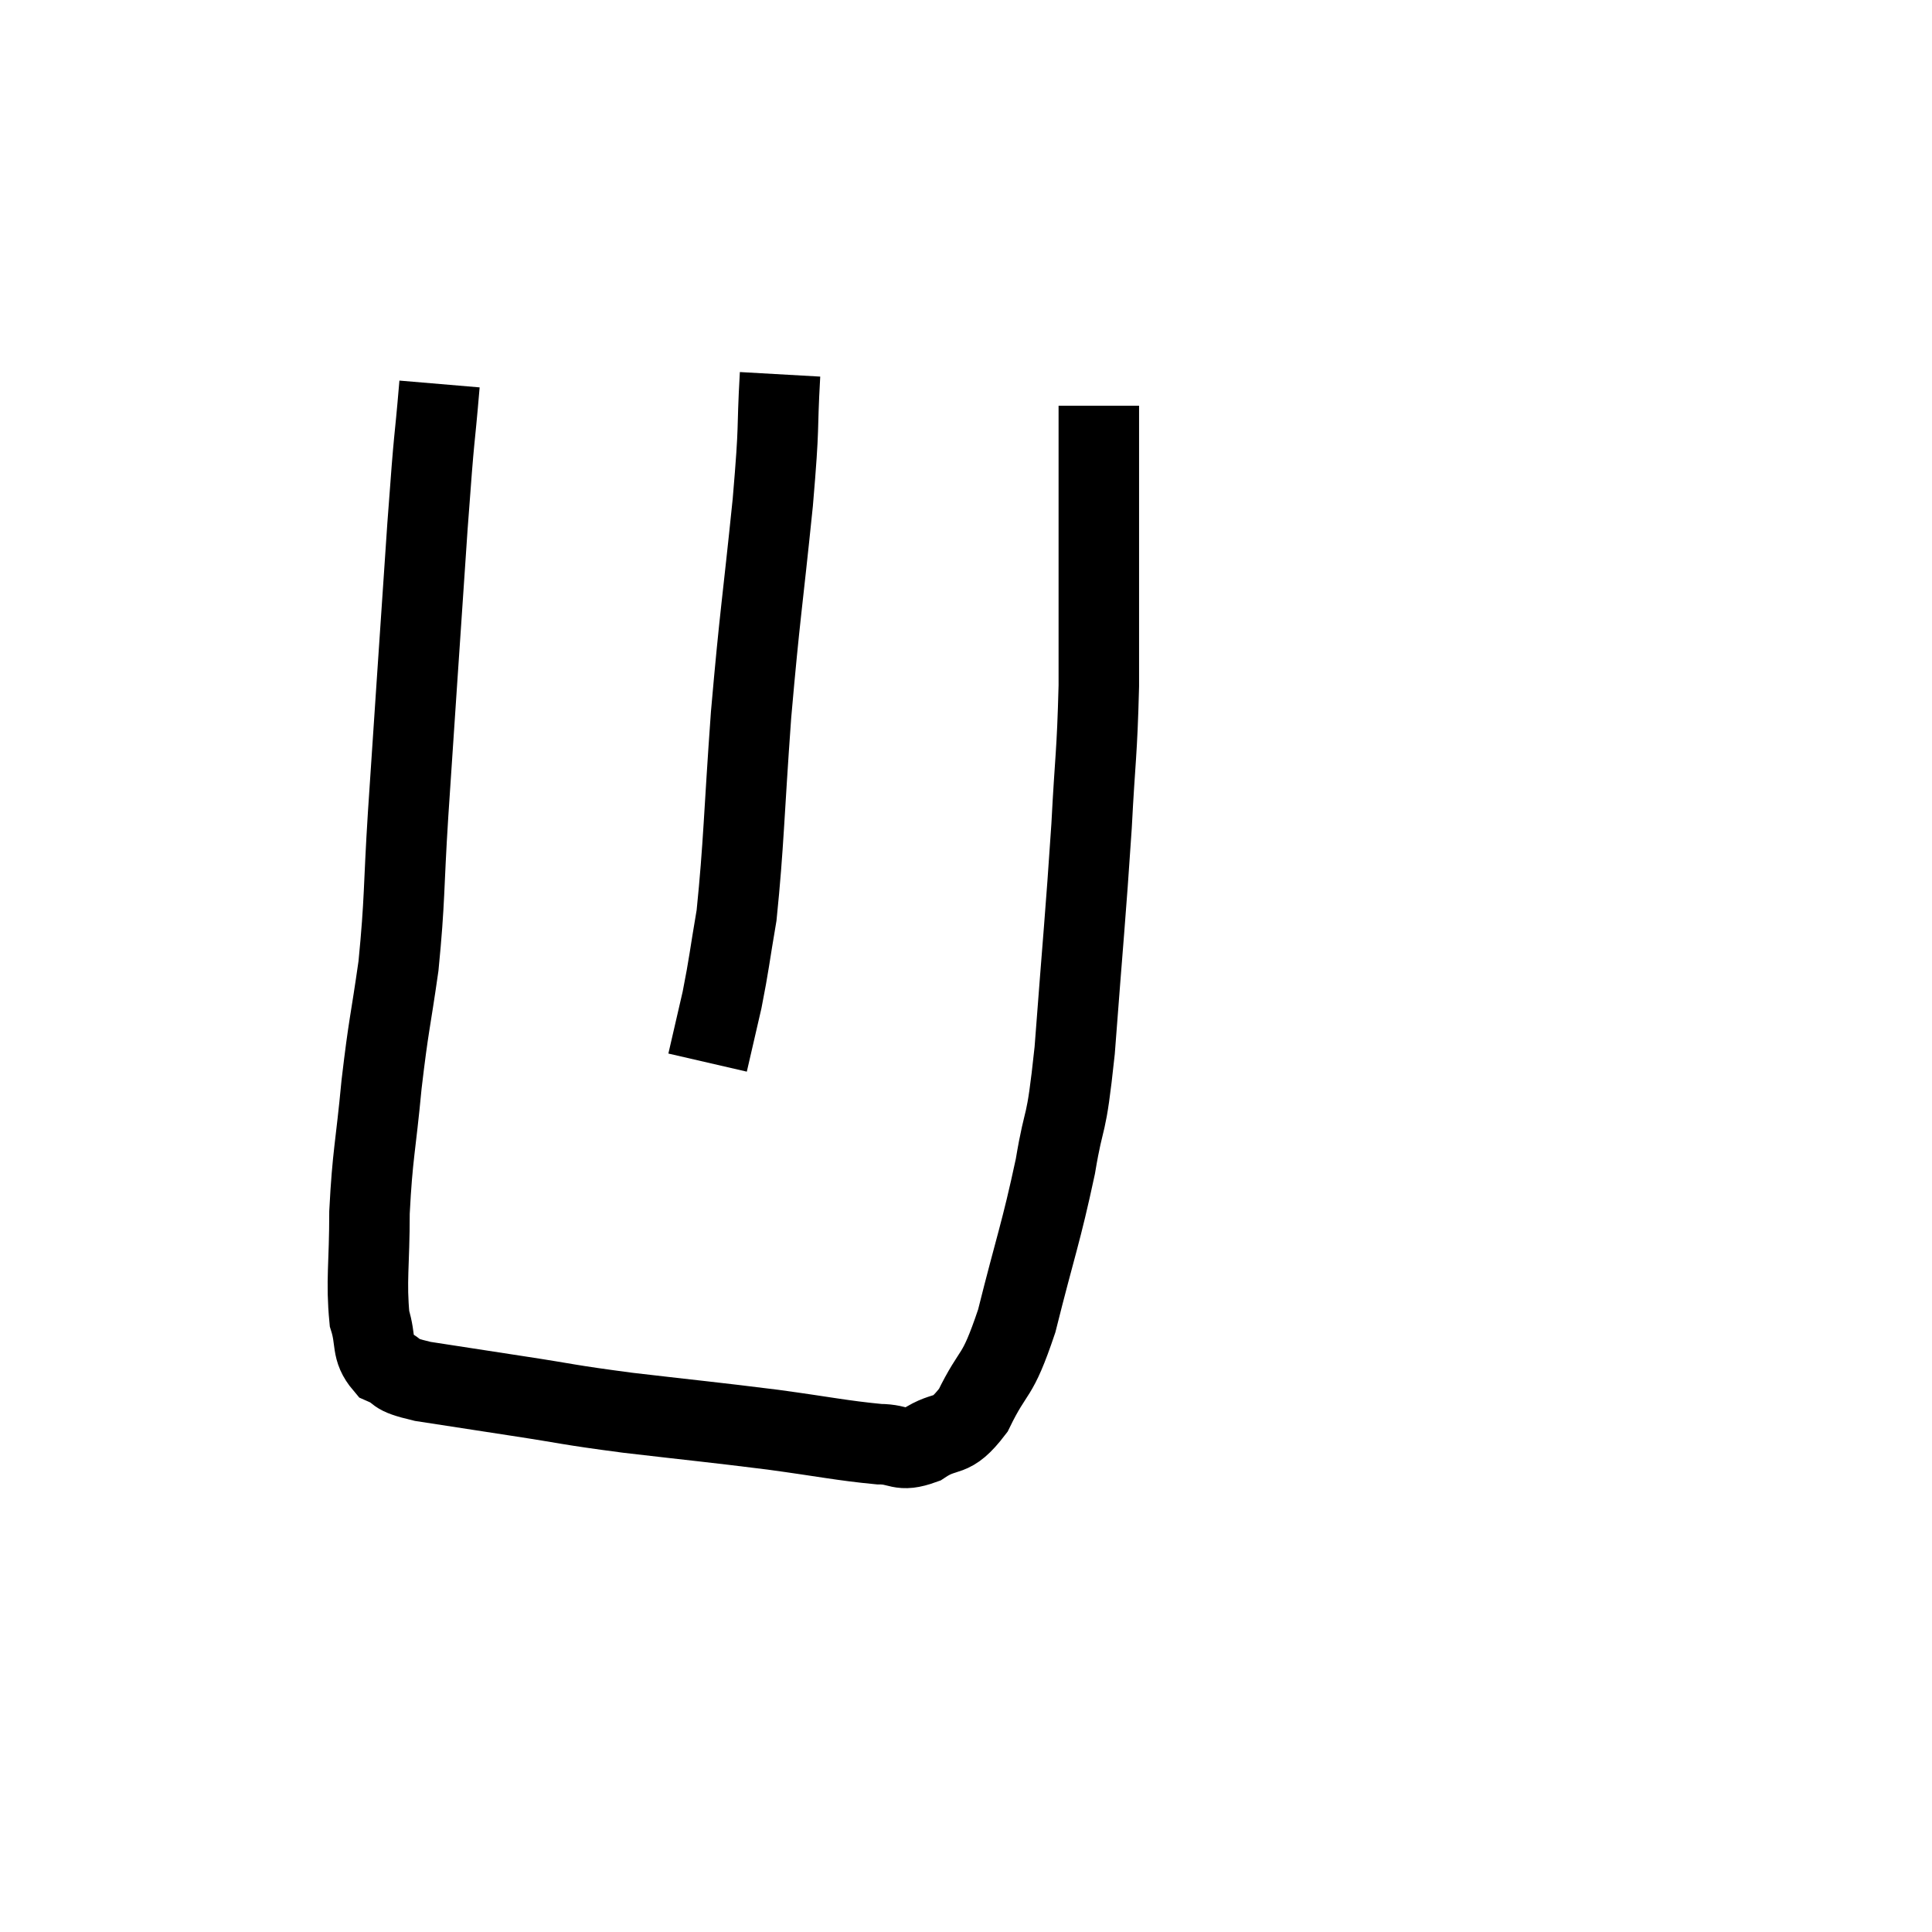 <svg width="48" height="48" viewBox="0 0 48 48" xmlns="http://www.w3.org/2000/svg"><path d="M 10.92 9.54 C 10.77 11.31, 10.815 10.41, 10.62 13.08 C 10.38 16.65, 10.32 17.49, 10.14 20.22 C 10.02 22.11, 10.065 22.32, 9.9 24 C 9.69 25.47, 9.66 25.41, 9.48 26.94 C 9.33 28.53, 9.255 28.665, 9.18 30.12 C 9.18 31.44, 9.09 31.815, 9.18 32.76 C 9.36 33.33, 9.21 33.51, 9.54 33.9 C 10.02 34.11, 9.675 34.125, 10.5 34.32 C 11.67 34.5, 11.565 34.485, 12.84 34.68 C 14.22 34.89, 14.01 34.89, 15.6 35.1 C 17.4 35.31, 17.64 35.325, 19.2 35.52 C 20.52 35.7, 20.91 35.79, 21.84 35.88 C 22.38 35.88, 22.335 36.09, 22.92 35.88 C 23.55 35.46, 23.595 35.805, 24.18 35.04 C 24.72 33.93, 24.75 34.335, 25.26 32.82 C 25.74 30.9, 25.86 30.66, 26.22 28.98 C 26.46 27.54, 26.475 28.215, 26.7 26.1 C 26.91 23.31, 26.97 22.785, 27.12 20.52 C 27.21 18.78, 27.255 18.78, 27.3 17.04 C 27.3 15.3, 27.3 14.715, 27.3 13.56 C 27.3 12.99, 27.3 12.945, 27.3 12.42 C 27.3 11.94, 27.3 11.7, 27.3 11.46 C 27.3 11.46, 27.3 11.61, 27.3 11.46 C 27.3 11.16, 27.3 11.205, 27.3 10.86 C 27.3 10.47, 27.3 10.275, 27.3 10.08 L 27.3 10.08" fill="none" stroke="black" stroke-width="2"></path><path d="M 19.38 9.3 C 19.29 10.89, 19.38 10.365, 19.2 12.48 C 18.93 15.12, 18.885 15.195, 18.66 17.76 C 18.48 20.25, 18.48 20.97, 18.3 22.74 C 18.12 23.79, 18.12 23.925, 17.94 24.84 C 17.76 25.62, 17.67 26.01, 17.58 26.4 L 17.58 26.4" fill="none" stroke="black" stroke-width="2"></path></svg>